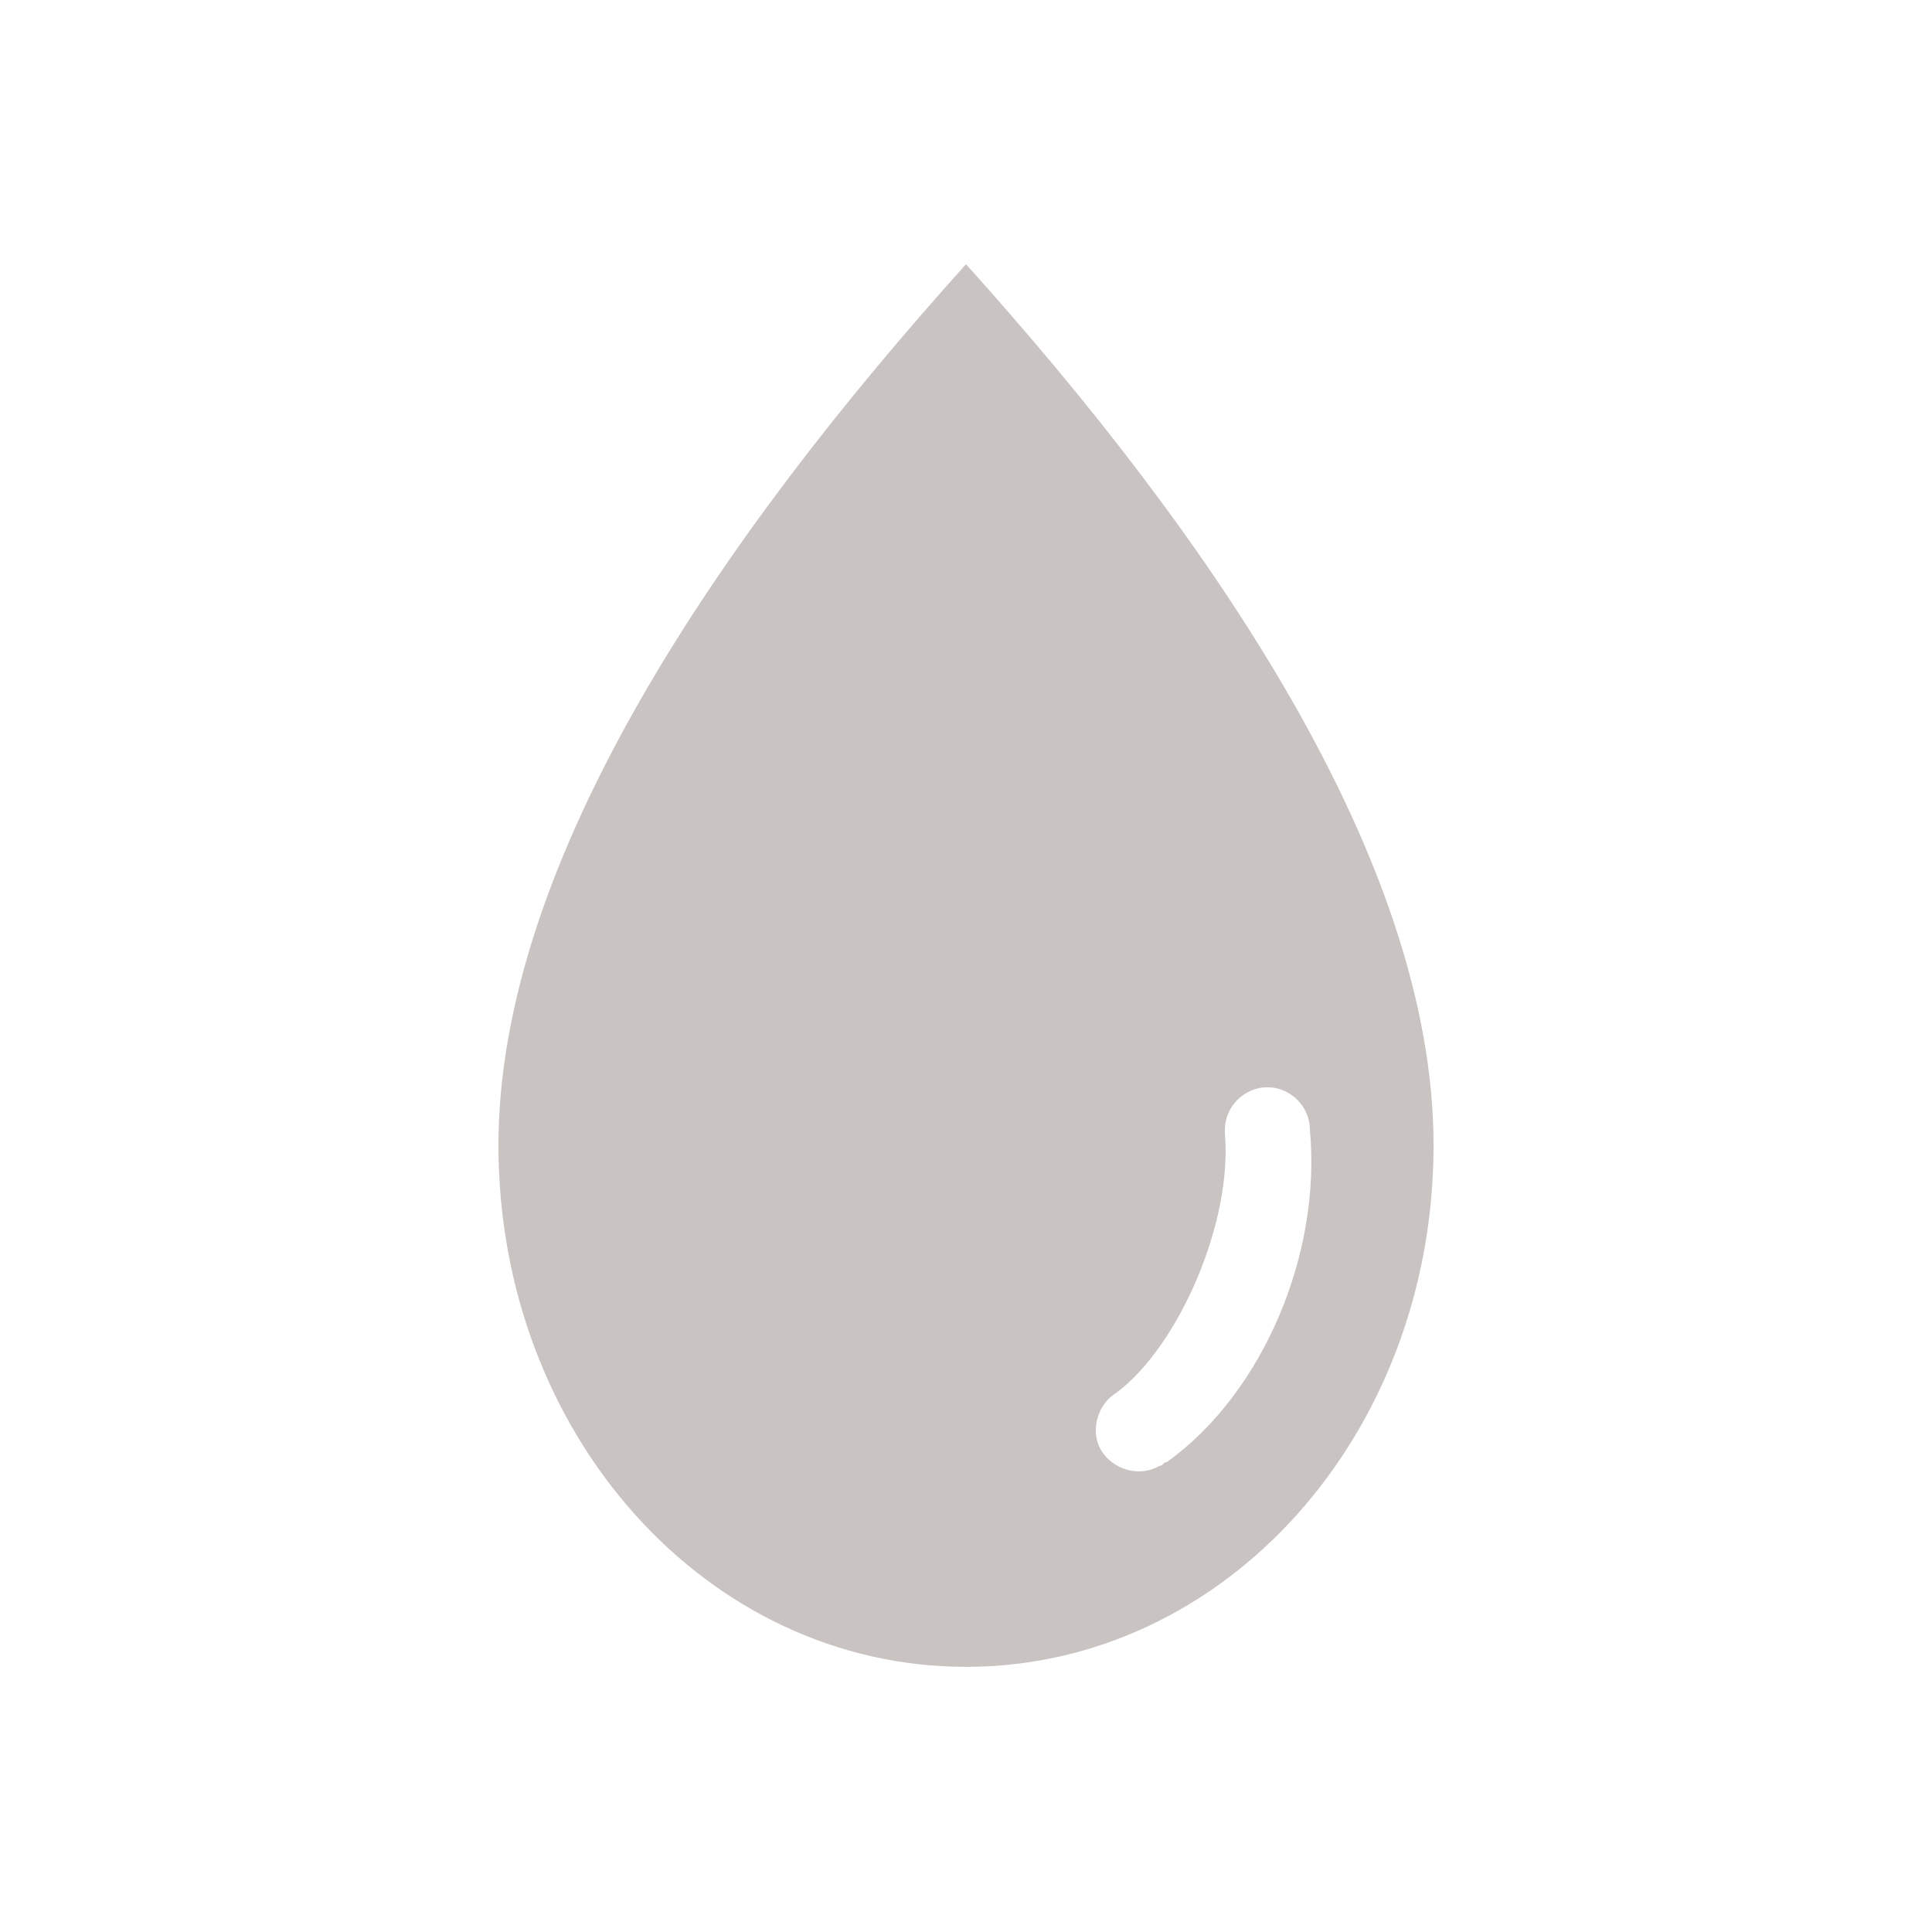 <?xml version="1.0" encoding="utf-8"?>
<!-- Generator: Adobe Illustrator 22.1.0, SVG Export Plug-In . SVG Version: 6.00 Build 0)  -->
<svg version="1.1" id="Layer_1" xmlns="http://www.w3.org/2000/svg" xmlns:xlink="http://www.w3.org/1999/xlink" x="0px" y="0px"
	 viewBox="0 0 50 50" style="enable-background:new 0 0 50 50;" xml:space="preserve">
<g transform="translate(0,-952.362)" style="enable-background:new    ;">
	<path style="fill:#C9C3C1;" d="M25,959.2c6.3,7,12.1,15.4,12.1,22.8c0,7.5-5.4,13.5-12.1,13.5s-12.1-6-12.1-13.5
		C12.9,974.6,18.7,966.2,25,959.2L25,959.2z M32.8,980.5c-0.6,0-1.1,0.5-1.1,1.1v0.1c0.2,2.3-1.2,5.5-2.8,6.7
		c-0.5,0.3-0.7,1-0.4,1.5s1,0.7,1.5,0.4c0.1,0,0.1-0.1,0.2-0.1c2.5-1.8,4-5.4,3.7-8.6C33.9,981,33.4,980.5,32.8,980.5L32.8,980.5z"
		/>
</g>
</svg>
